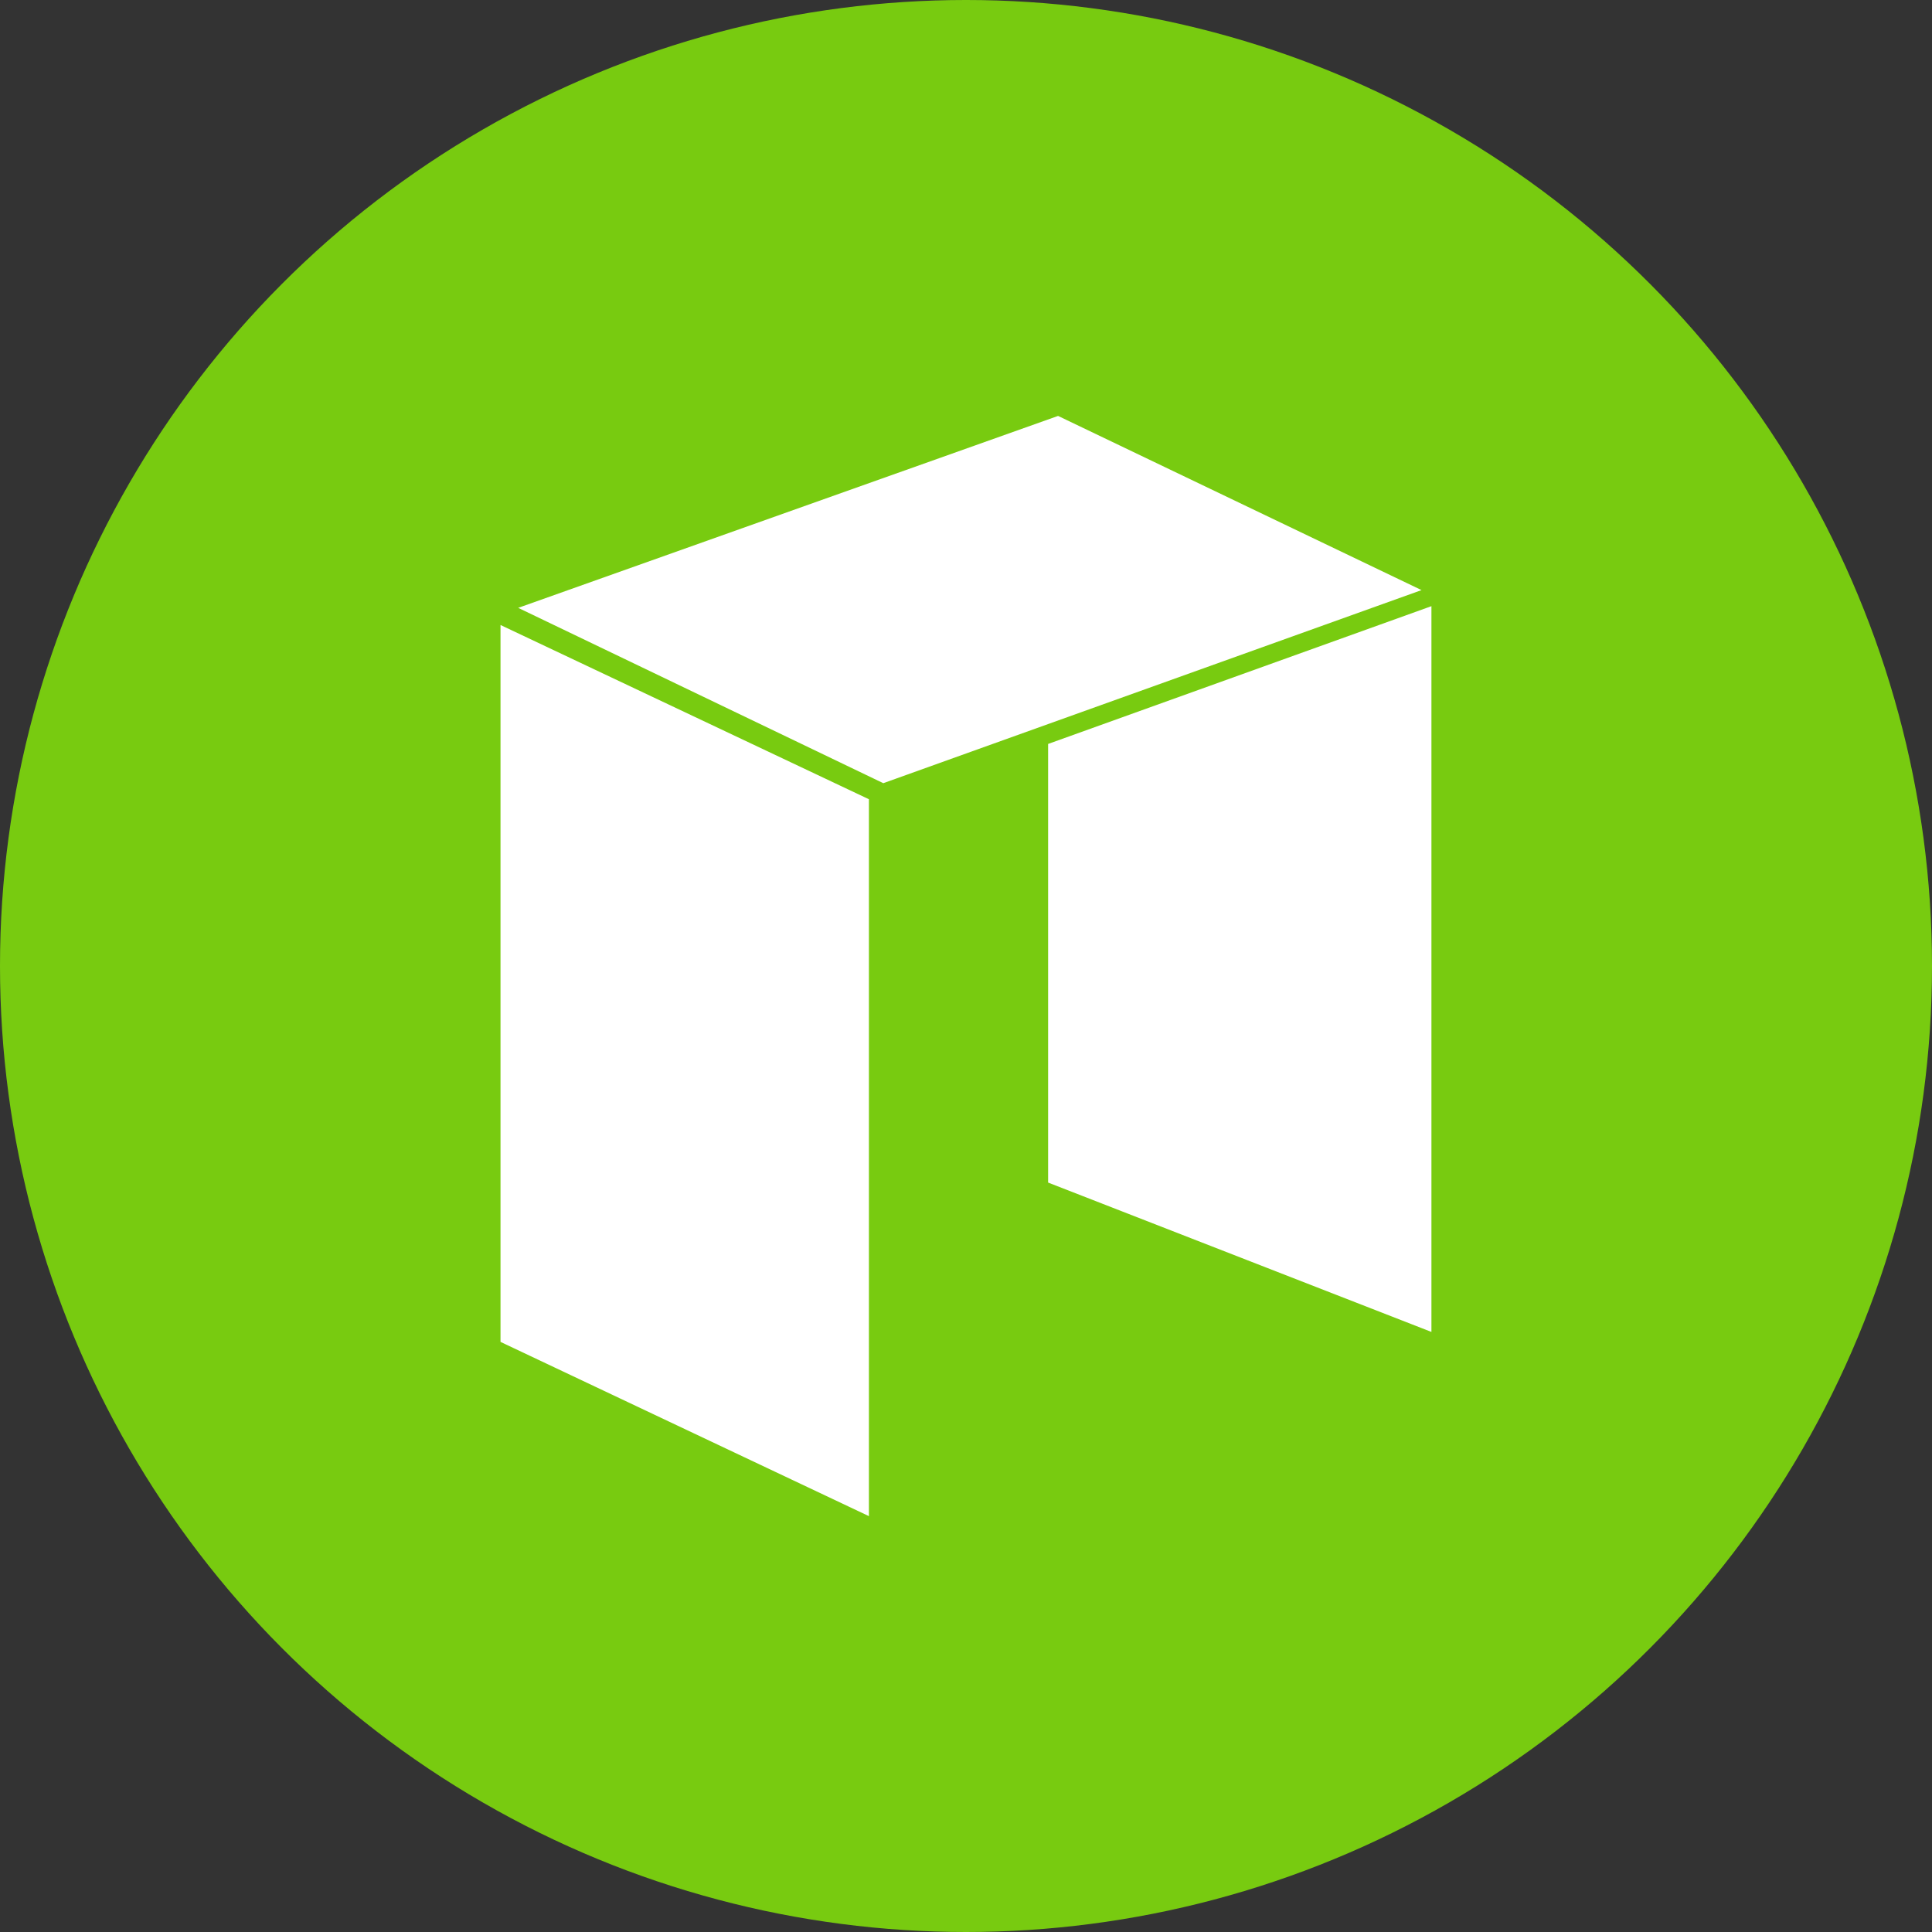 <?xml version="1.0" encoding="UTF-8" standalone="no"?>
<svg
   xmlns:dc="http://purl.org/dc/elements/1.1/"
   xmlns:cc="http://creativecommons.org/ns#"
   xmlns:rdf="http://www.w3.org/1999/02/22-rdf-syntax-ns#"
   xmlns:svg="http://www.w3.org/2000/svg"
   xmlns="http://www.w3.org/2000/svg"
   xmlns:sodipodi="http://sodipodi.sourceforge.net/DTD/sodipodi-0.dtd"
   xmlns:inkscape="http://www.inkscape.org/namespaces/inkscape"
   width="32"
   height="32"
   id="svg2"
   version="1.1"
   inkscape:version="0.91 r13725"
   sodipodi:docname="neo.svg">
  <rect width="100%" height="100%" fill="#333333" stroke="none"/>
  <defs
     id="defs16">
    <linearGradient
       gradientUnits="userSpaceOnUse"
       y2="662.26"
       x2="1419.34"
       y1="1712.04"
       x1="191.59"
       id="a"
       gradientTransform="matrix(0.015,0,0,0.015,26.478,13.223)">
      <stop
         id="stop4383"
         stop-color="#beea2e" />
      <stop
         id="stop4385"
         stop-color="#52ba00"
         offset="1" />
    </linearGradient>
    <linearGradient
       gradientUnits="userSpaceOnUse"
       y2="662.26"
       x2="1419.34"
       y1="1712.04"
       x1="191.59"
       id="a-3"
       gradientTransform="matrix(1.25,0,0,1.25,-1190.555,-1198.92)">
      <stop
         id="stop4454"
         stop-color="#beea2e" />
      <stop
         id="stop4456"
         stop-color="#52ba00"
         offset="1" />
    </linearGradient>
  </defs>
  <sodipodi:namedview
     pagecolor="#ffffff"
     bordercolor="#666666"
     borderopacity="1"
     objecttolerance="10"
     gridtolerance="10"
     guidetolerance="10"
     inkscape:pageopacity="0"
     inkscape:pageshadow="2"
     inkscape:window-width="1920"
     inkscape:window-height="1031"
     id="namedview14"
     showgrid="false"
     inkscape:zoom="10.429825"
     inkscape:cx="-16.99649"
     inkscape:cy="17.821421"
     inkscape:window-x="0"
     inkscape:window-y="25"
     inkscape:window-maximized="1"
     inkscape:current-layer="g4" />
  <g
     fill="none"
     fill-rule="evenodd"
     id="g4">
    <circle
       cx="16"
       cy="16"
       r="16"
       id="circle6"
       fill="#db0404"
       style="fill:#78cb10;fill-opacity:1" />
    <path
       id="path4387"
       d="m 8.29,10.352 6.102,2.886 0,11.874 -6.102,-2.886 0,-11.874 z m 9.235,-3.463 -8.942,3.179 6.047,2.904 8.915,-3.198 z m -0.165,5.433 0,7.265 6.349,2.474 0,-12.021 z"
       style="fill:#ffffff;fill-opacity:1"
       inkscape:connector-curvature="0" />
  </g>
</svg>
